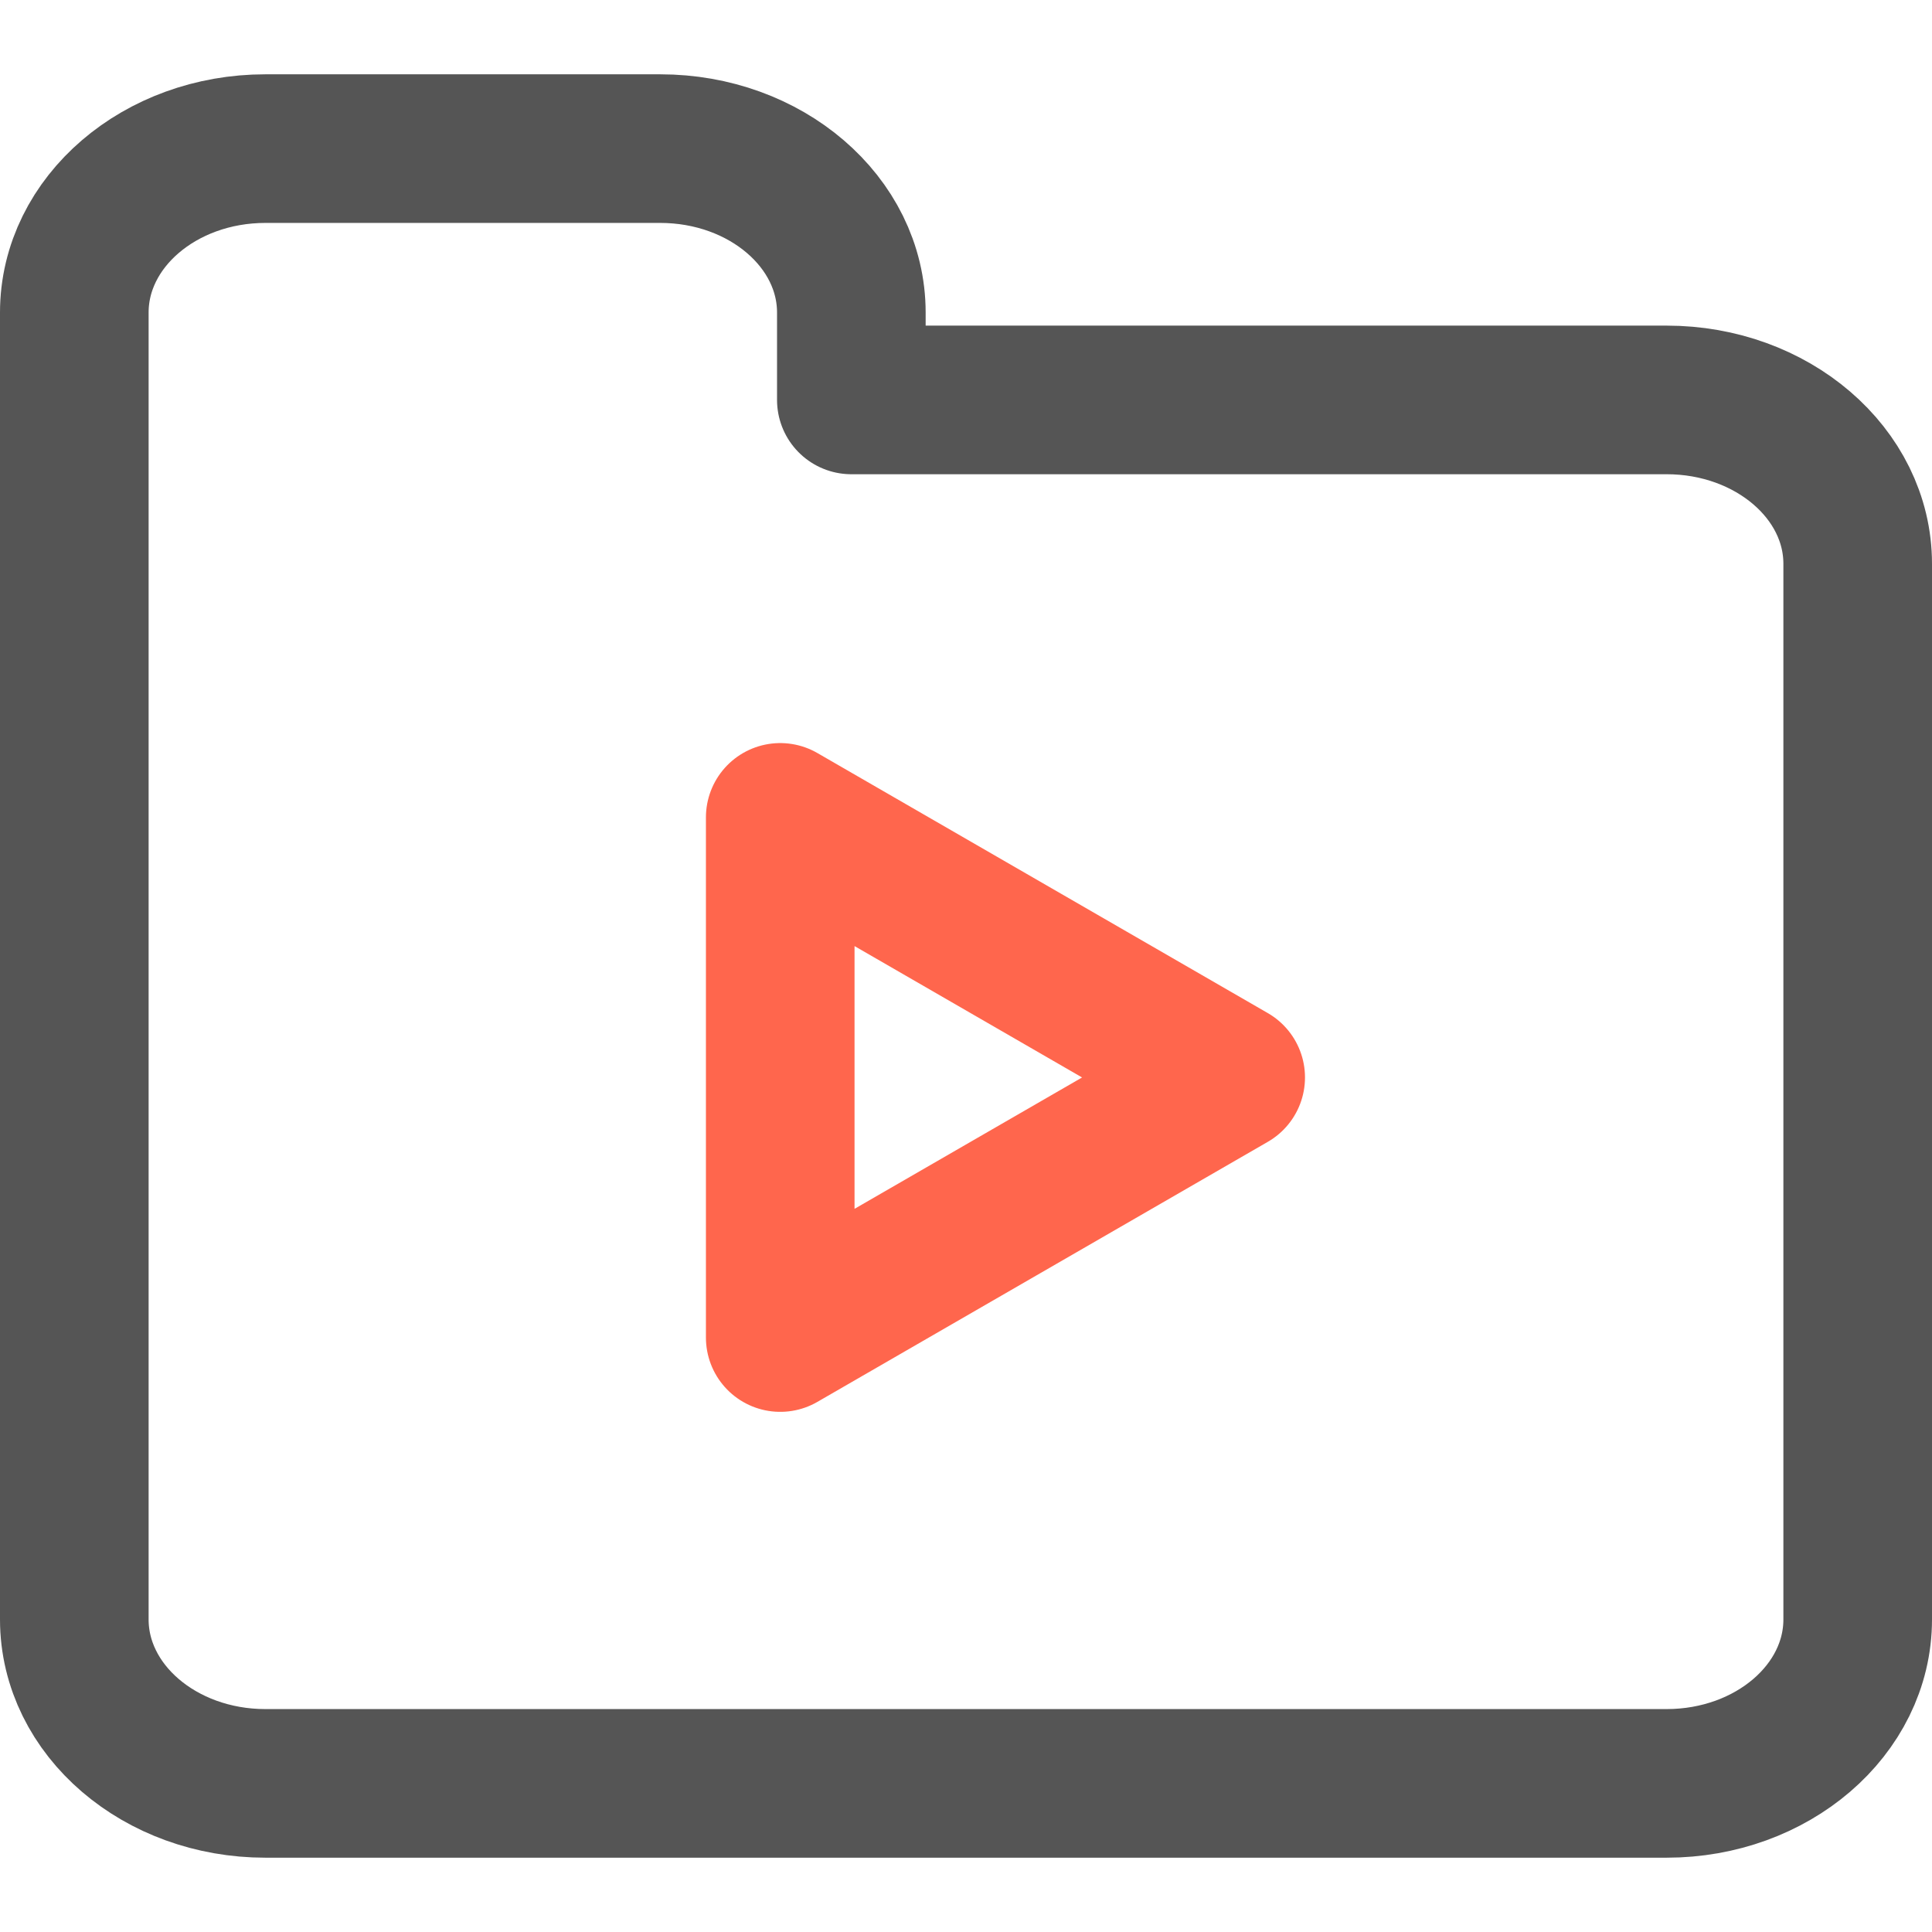 <?xml version="1.0" encoding="UTF-8"?>
<svg width="26px" height="26px" viewBox="0 0 26 26" version="1.1" xmlns="http://www.w3.org/2000/svg" xmlns:xlink="http://www.w3.org/1999/xlink">
    <title>602CC8E6-636E-403E-A271-DAC4B35075E0</title>
    <g id="Tutorial_KOR" stroke="none" stroke-width="1" fill="none" fill-rule="evenodd" stroke-linecap="round" stroke-linejoin="round">
        <g id="4rd_kor_Tutorial_P01_01_default" transform="translate(-727, -343)" stroke-width="2">
            <g id="balloon" transform="translate(515, 317)">
                <g id="Group-4" transform="translate(160, 0)">
                    <g id="tuto_icon_02_off" transform="translate(52, 26)">
                        <g id="icon" transform="translate(1, 2)">
                            <path d="M21.429,3.382 L10.457,3.382 L10.457,2.206 C10.457,0.988 9.305,0 7.885,0 L2.571,0 C1.152,0 0,0.988 0,2.206 L0,19.793 C0,21.012 1.152,22 2.571,22 L21.429,22 C22.848,22 24,21.012 24,19.793 L24,5.588 C24,4.37 22.848,3.382 21.429,3.382 Z" id="Stroke-1" stroke="#555555"></path>
                            <polygon id="Stroke-3" stroke="#FF664D" points="9.5 9 15.562 12.5 9.5 16"></polygon>
                        </g>
                    </g>
                </g>
            </g>
        </g>
    </g>
</svg>